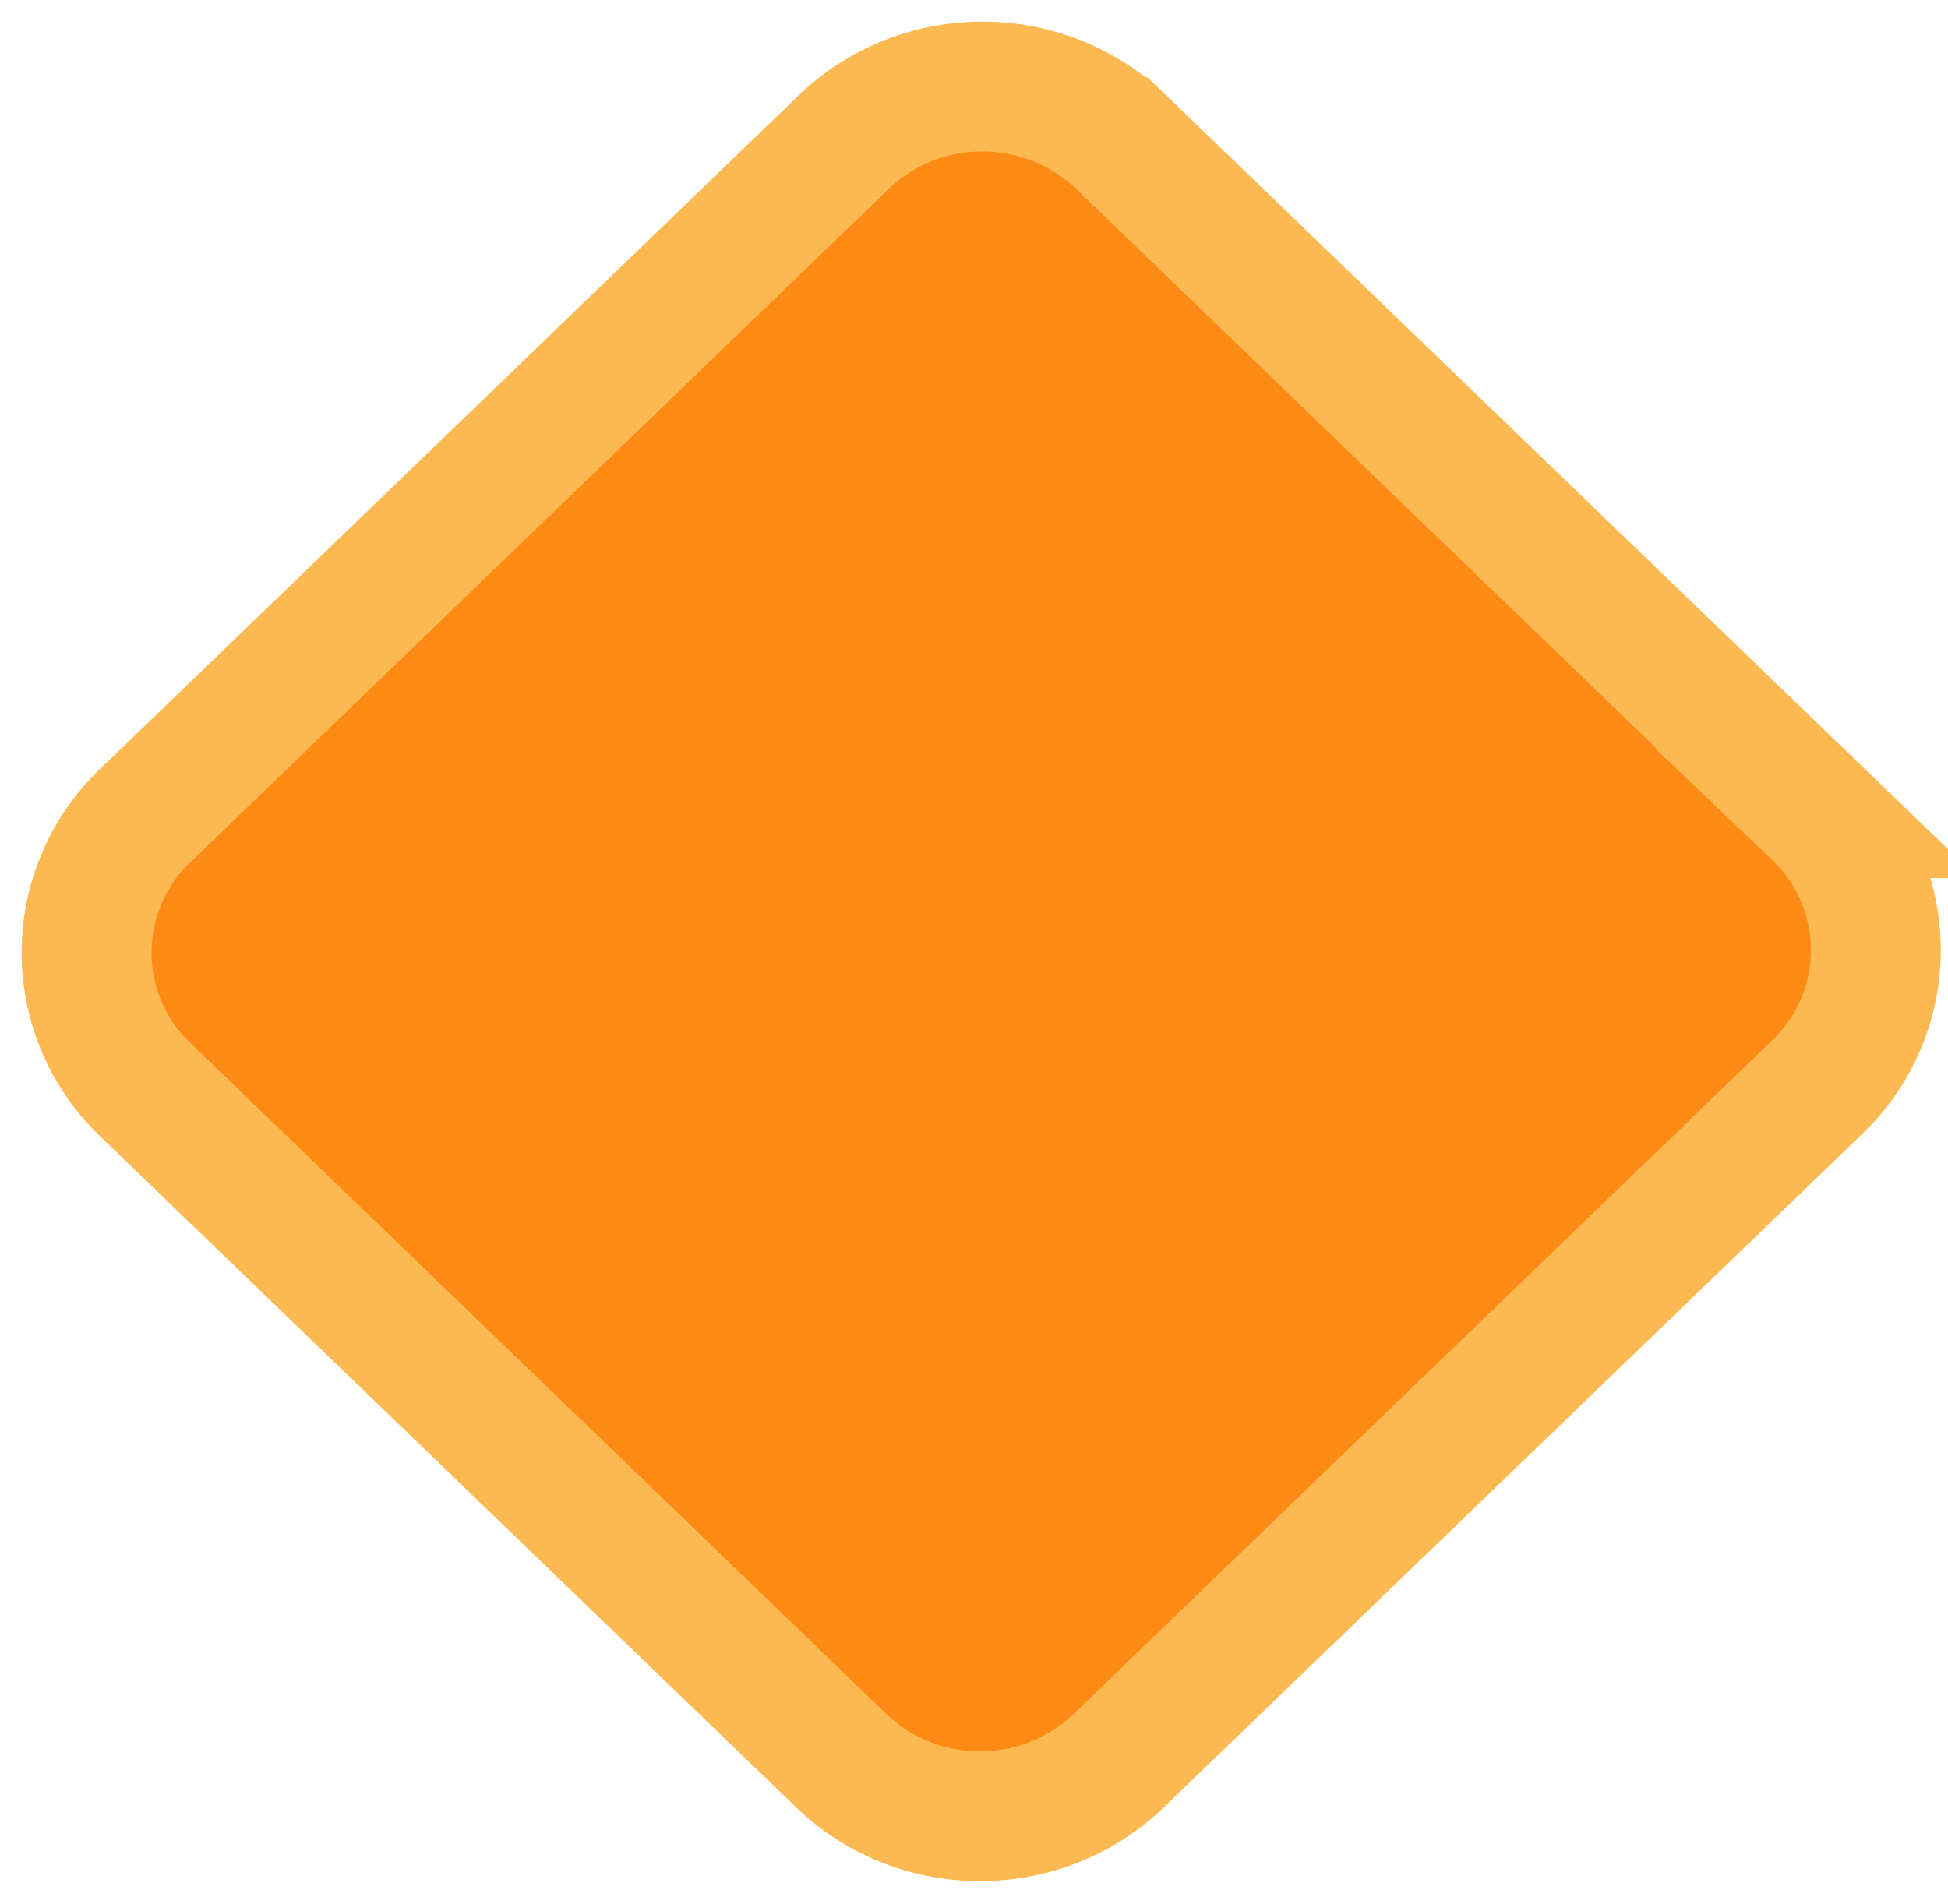 <svg width="45" height="44" viewBox="0 0 45 44" xmlns="http://www.w3.org/2000/svg"><title>icon-xp-progressbar</title><path d="M25.9 3.284l16.078 15.504a4.376 4.376 0 0 1 0 6.332L25.842 40.68c-1.776 1.712-4.633 1.712-6.409 0L3.355 25.176a4.376 4.376 0 0 1 0-6.332L19.49 3.284c1.776-1.712 4.633-1.712 6.41 0z" fill="#FC8A14" stroke="#FDB951" stroke-width="3" fill-rule="evenodd"/></svg>